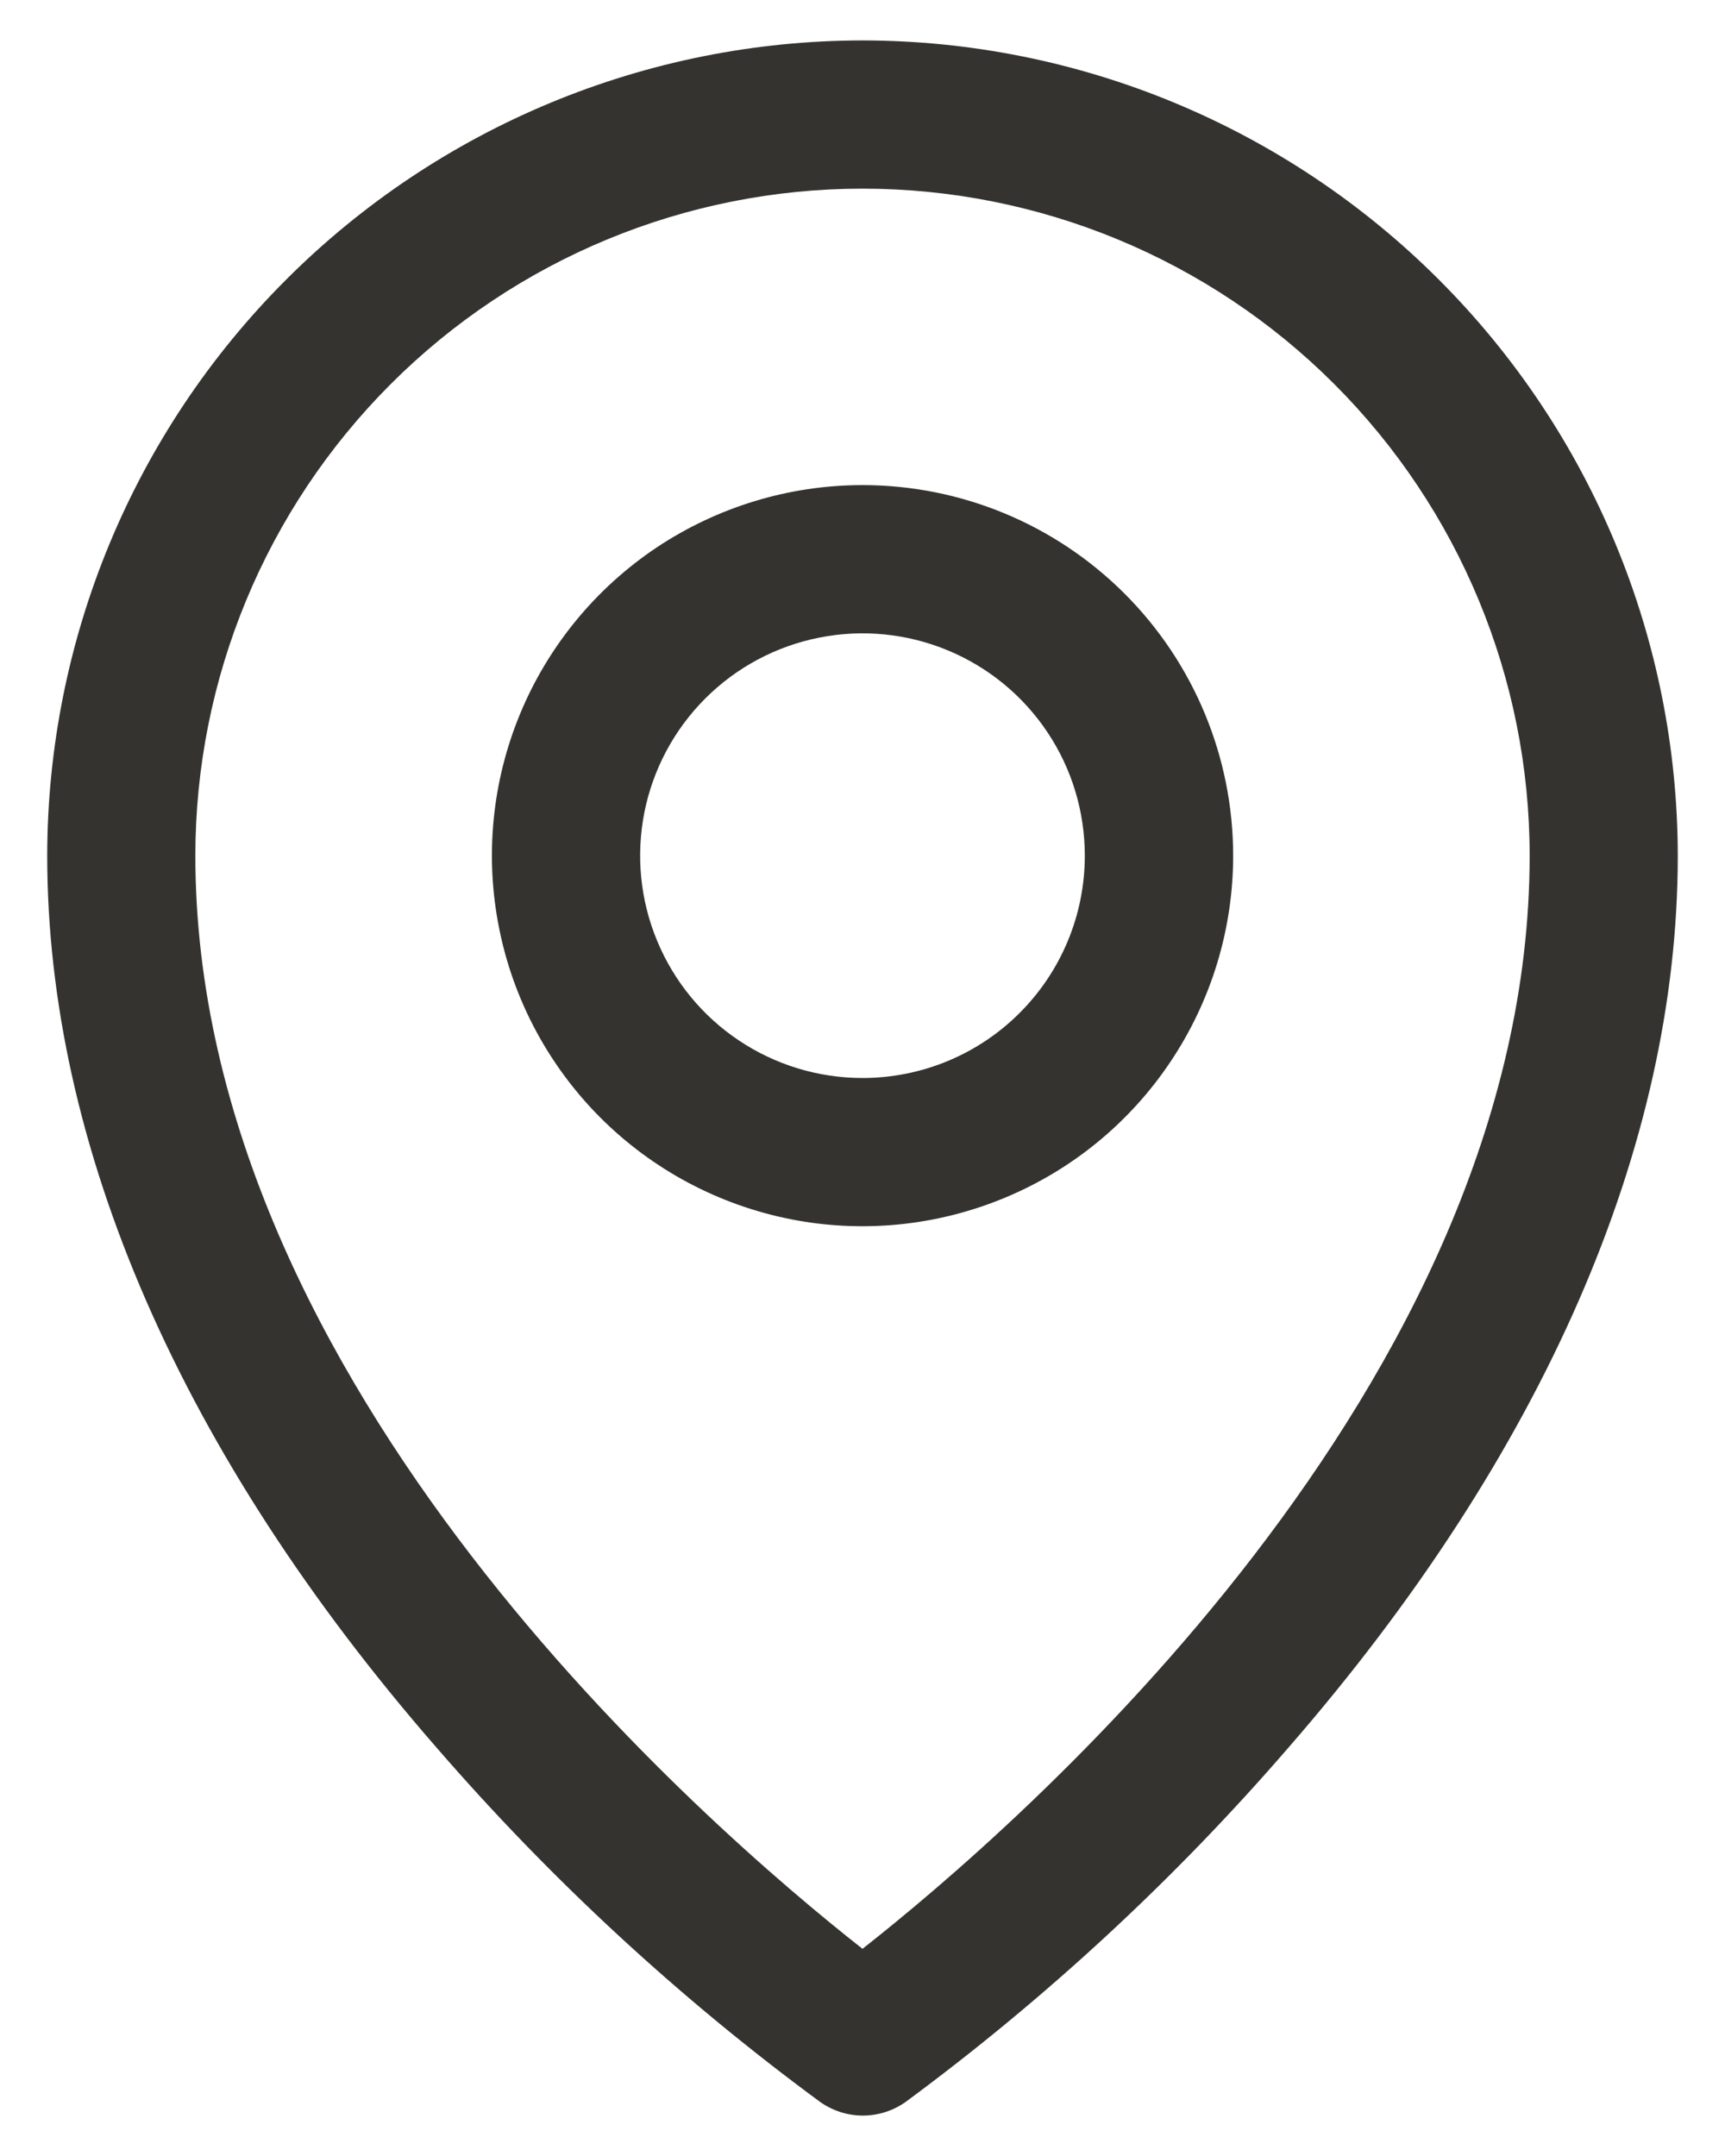 <svg width="16" height="20" viewBox="0 0 16 20" fill="none" xmlns="http://www.w3.org/2000/svg">
<path d="M8 4.5C7.32 4.5 6.656 4.702 6.09 5.079C5.525 5.457 5.084 5.994 4.824 6.622C4.564 7.25 4.496 7.941 4.629 8.608C4.761 9.275 5.089 9.887 5.569 10.368C6.05 10.849 6.663 11.176 7.329 11.309C7.996 11.442 8.687 11.373 9.315 11.113C9.944 10.853 10.48 10.413 10.858 9.847C11.236 9.282 11.438 8.617 11.438 7.938C11.438 7.026 11.075 6.151 10.431 5.507C9.786 4.862 8.912 4.5 8 4.5ZM8 10C7.592 10 7.193 9.879 6.854 9.652C6.515 9.426 6.251 9.104 6.095 8.727C5.938 8.35 5.898 7.935 5.977 7.535C6.057 7.135 6.253 6.768 6.542 6.479C6.83 6.191 7.198 5.994 7.598 5.915C7.998 5.835 8.412 5.876 8.789 6.032C9.166 6.188 9.488 6.452 9.715 6.792C9.942 7.131 10.062 7.53 10.062 7.938C10.062 8.485 9.845 9.009 9.458 9.396C9.072 9.783 8.547 10 8 10ZM8 0.375C5.995 0.377 4.073 1.175 2.655 2.593C1.237 4.01 0.44 5.933 0.438 7.938C0.438 10.636 1.684 13.496 4.047 16.209C5.108 17.435 6.303 18.539 7.609 19.5C7.725 19.581 7.862 19.625 8.003 19.625C8.145 19.625 8.282 19.581 8.398 19.5C9.701 18.538 10.894 17.435 11.953 16.209C14.312 13.496 15.562 10.636 15.562 7.938C15.56 5.933 14.763 4.01 13.345 2.593C11.927 1.175 10.005 0.377 8 0.375ZM8 18.078C6.579 16.961 1.812 12.857 1.812 7.938C1.812 6.296 2.464 4.723 3.625 3.562C4.785 2.402 6.359 1.75 8 1.75C9.641 1.75 11.215 2.402 12.375 3.562C13.536 4.723 14.188 6.296 14.188 7.938C14.188 12.856 9.421 16.961 8 18.078Z" fill="#343330"/>
</svg>
